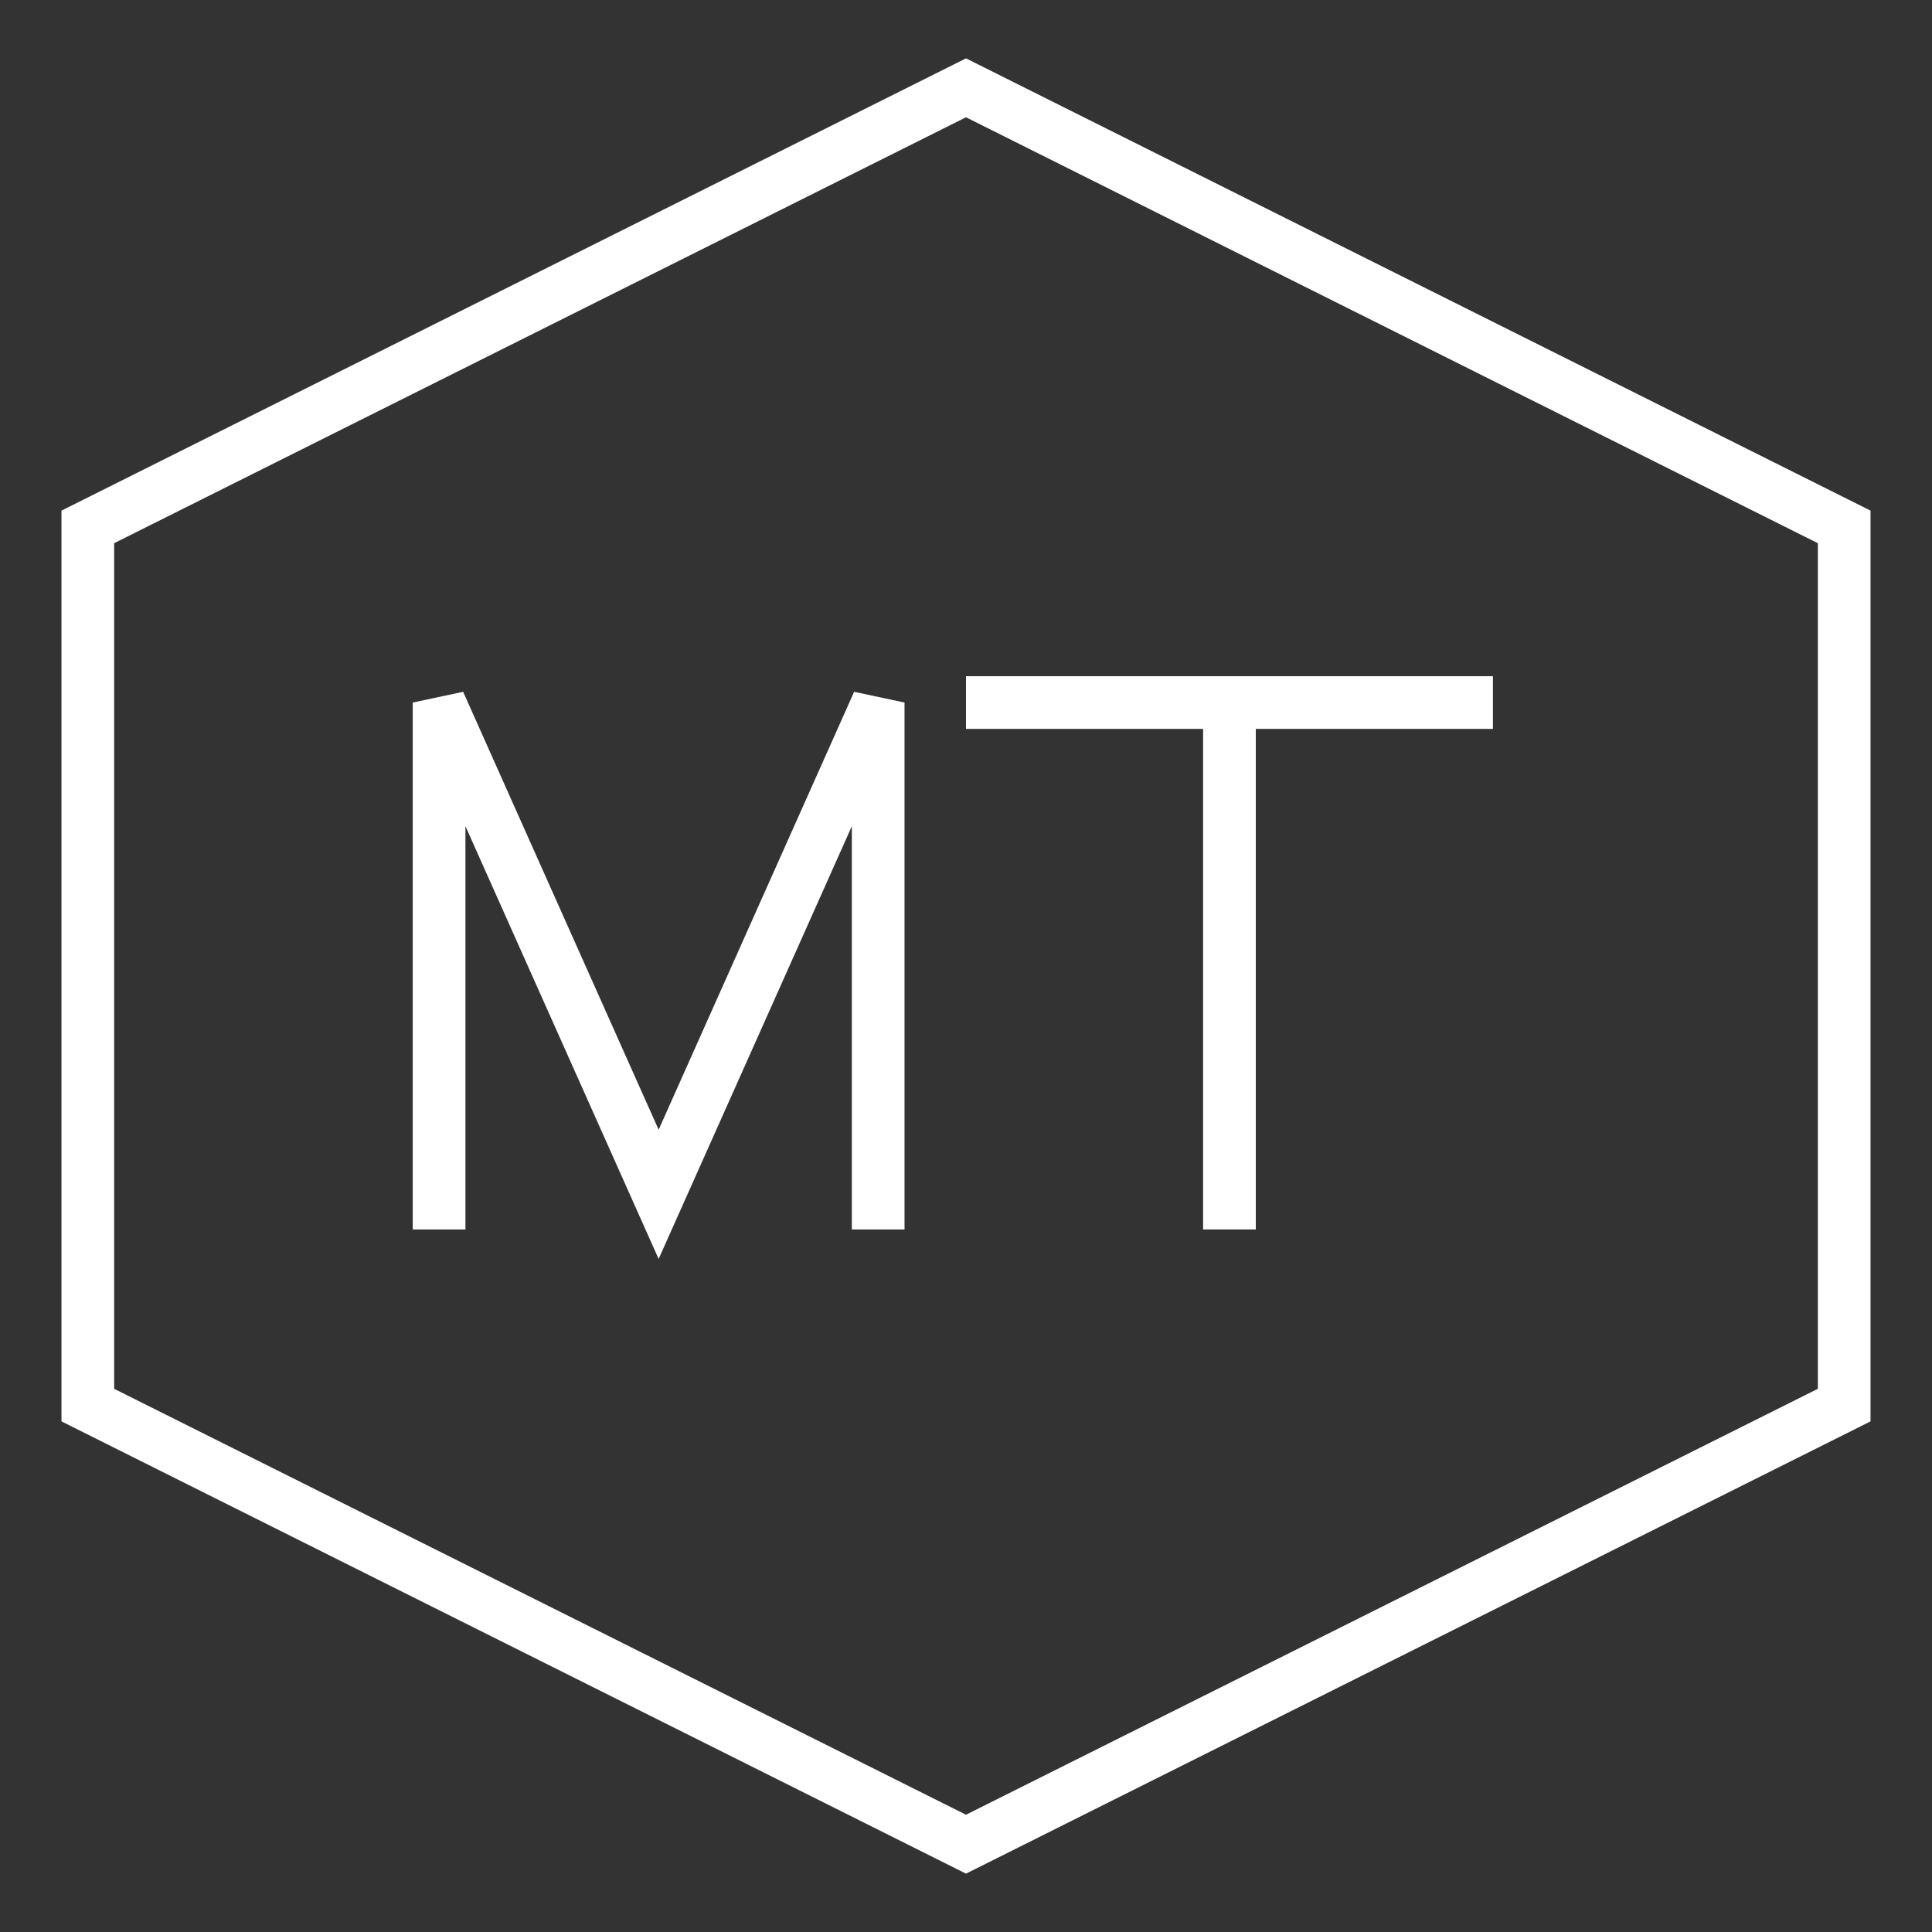 <svg xmlns="http://www.w3.org/2000/svg" height="110" width="110">
  <rect width="100%" height="100%" fill="#333333" stroke="none"/>
  <g transform="translate(5,5)">
    <polygon points="50 0,100 25,100 75, 50 100,0 75,0 25" stroke="white" fill="none" stroke-width="3" />
    <g transform="translate(20,35)">
        <path d="M0 30 L0 0 L12.5 28 L25 0 L25 30" stroke="white" stroke-width="3" fill="none" />
        <path d="M30 0 L60 0 M45 0 L45 30" stroke="white" stroke-width="3" fill="none" />
    </g>
  </g>
</svg>